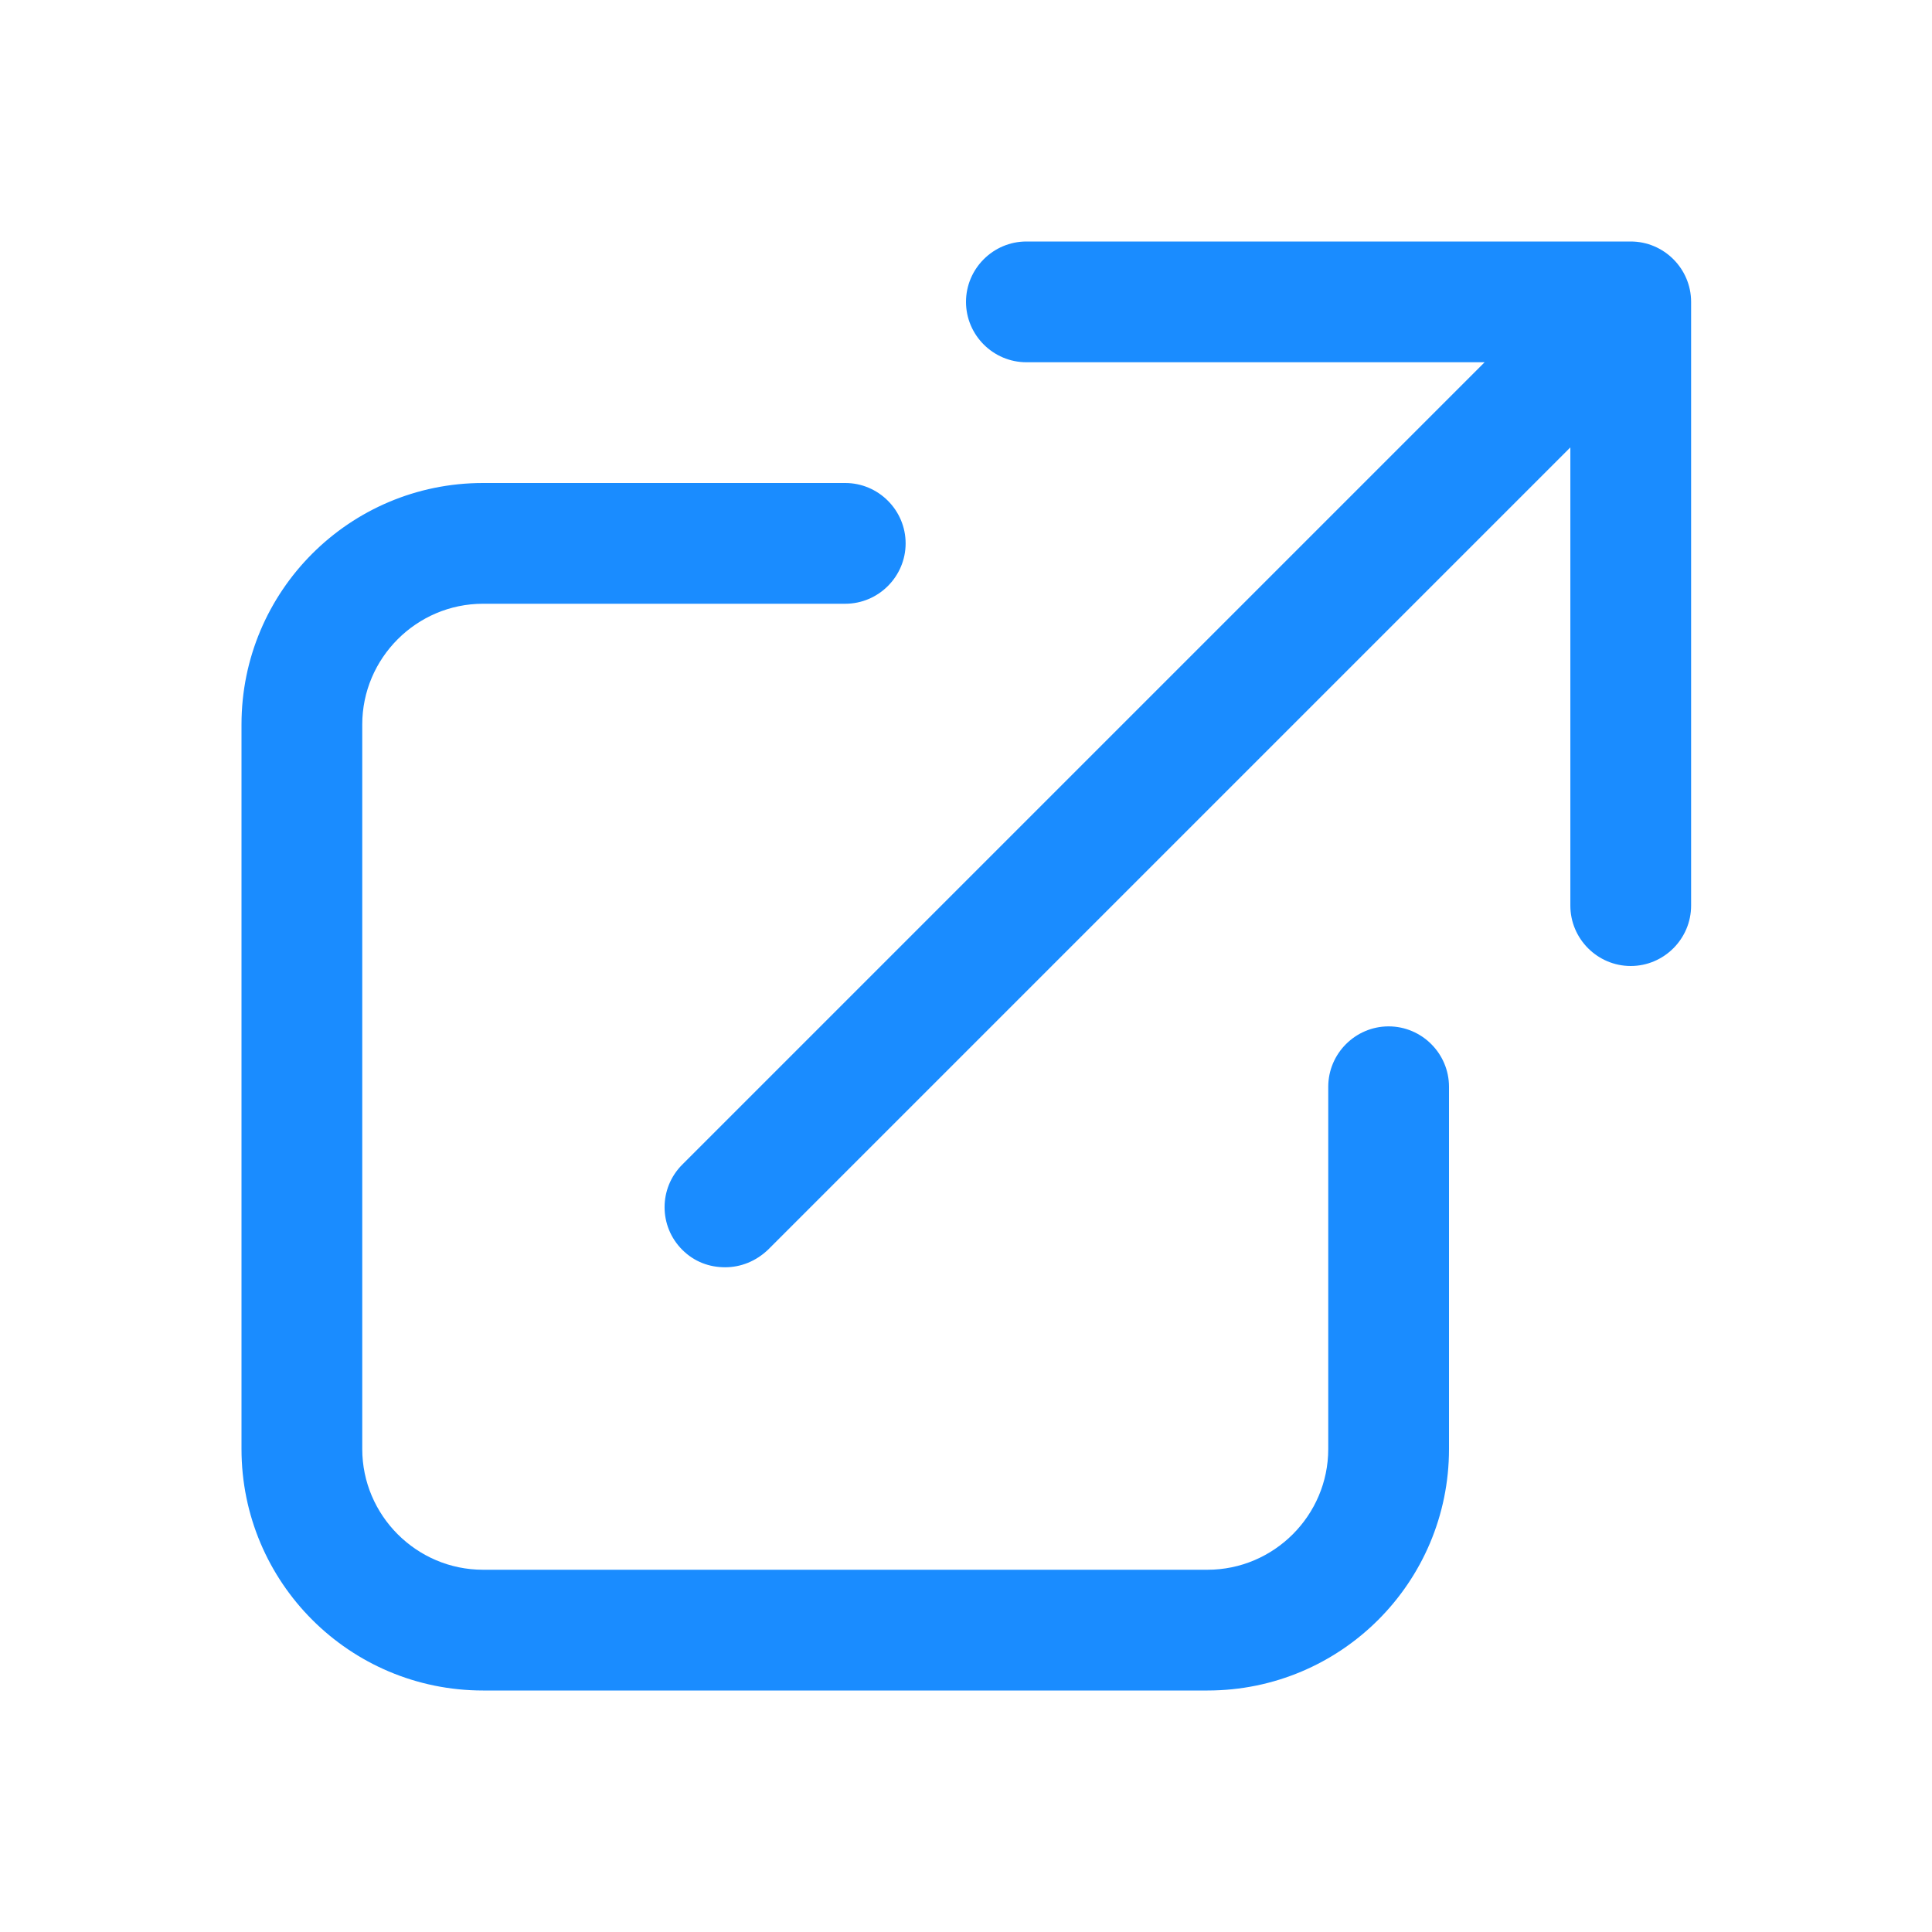 <svg xmlns="http://www.w3.org/2000/svg" viewBox="0 0 32 32">
<path fill="#1a8cff" d="m23,17c-.55,0-1,.45-1,1v6c0,1.1-.9,2-2,2h-12c-1.1,0-2-.9-2-2v-12c0-1.1.9-2,2-2h6c.55,0,1-.45,1-1s-.45-1-1-1h-6c-2.21,0-4,1.79-4,4v12c0,2.21,1.79,4,4,4h12c2.21,0,4-1.79,4-4v-6c0-.55-.45-1-1-1Z"/>
<path fill="#1a8cff" d="m27,4h-10c-.55,0-1,.45-1,1s.45,1,1,1h7.59l-13.29,13.29c-.39.39-.39,1.02,0,1.41.2.2.45.29.71.29s.51-.1.71-.29l13.29-13.29v7.59c0,.55.45,1,1,1s1-.45,1-1V5c0-.55-.45-1-1-1Z"/></svg>